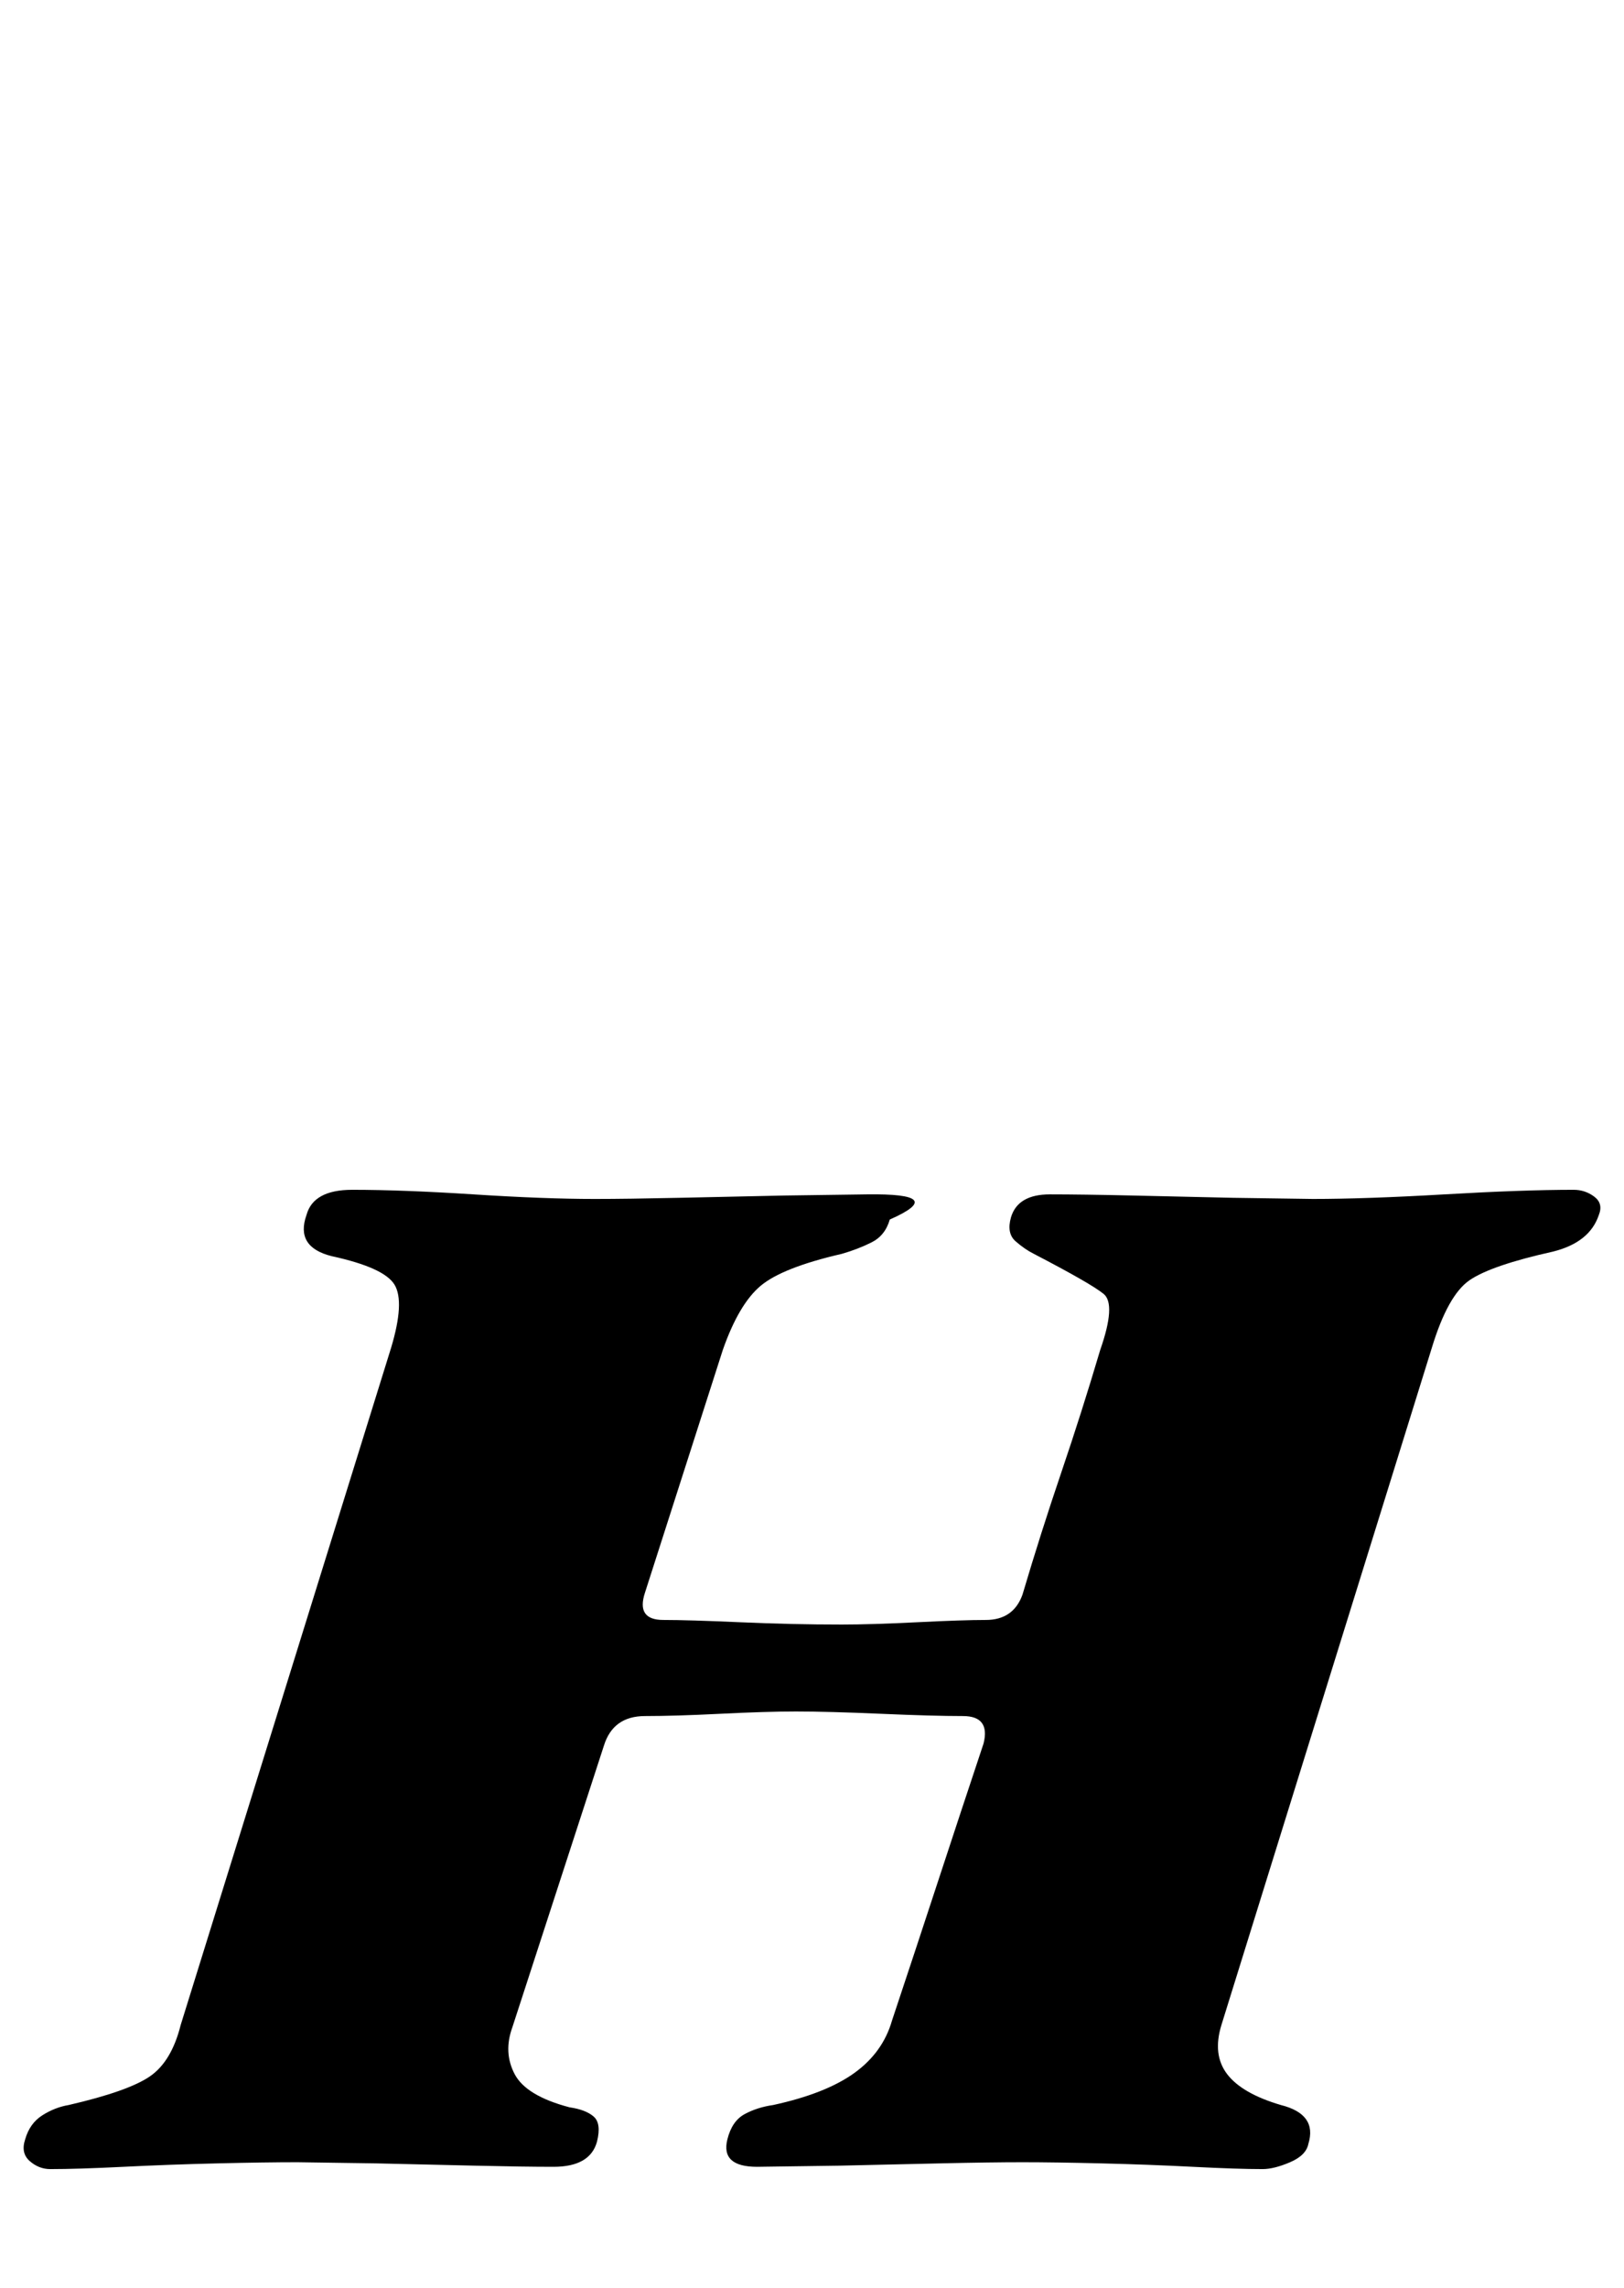 <?xml version="1.0" standalone="no"?>
<!DOCTYPE svg PUBLIC "-//W3C//DTD SVG 1.1//EN" "http://www.w3.org/Graphics/SVG/1.1/DTD/svg11.dtd" >
<svg xmlns="http://www.w3.org/2000/svg" xmlns:xlink="http://www.w3.org/1999/xlink" version="1.1" viewBox="-88 0 710 1000">
  <g transform="matrix(1 0 0 -1 0 800)">
   <path fill="currentColor"
d="M-66 -148q-5 0 -9 3.5t-2 9.5q2 7 7.5 10.5t11.5 4.5q26 6 35.5 12.5t13.5 22.5l92 296q6 20 1.5 27.5t-27.5 12.5q-16 4 -11 18q3 11 20 11q22 0 53 -2t53 -2q14 0 37 0.5l46 1t36 0.5t10 -11q-2 -7 -8 -10t-13 -5q-26 -6 -35.5 -14t-16.5 -28l-34 -106q-2 -6 0 -9t8 -3
q11 0 33.5 -1t44.5 -1q13 0 33 1t30 1q12 0 16 11q8 27 17 53.5t17 53.5q7 20 1.5 24.5t-30.5 17.5q-4 2 -8 5.5t-2 10.5q3 10 17 10t36 -0.5l44 -1t35 -0.5q23 0 57.5 2t56.5 2q5 0 9 -3t2 -8q-4 -12 -20 -16q-27 -6 -36.5 -12.5t-16.5 -29.5l-92 -296q-4 -13 2.5 -21.5
t23.5 -13.5q16 -4 12 -17q-1 -5 -8 -8t-12 -3q-11 0 -30.5 1t-40 1.5t-34.5 0.5t-36 -0.5l-44 -1t-36 -0.5q-16 0 -13 12q2 8 7.5 11t12.5 4q23 5 35.5 14t16.5 23q10 30 20 60.5t20 60.5q3 12 -9 12q-13 0 -36 1t-37 1q-13 0 -33 -1t-33 -1q-14 0 -18 -13l-40 -123
q-4 -11 1 -20.5t24 -14.5q7 -1 10.5 -4t1.5 -11q-3 -11 -19 -11q-13 0 -34.5 0.5l-43 1t-34.5 0.5q-14 0 -35 -0.5t-41 -1.5t-32 -1z" />
  </g>

</svg>
